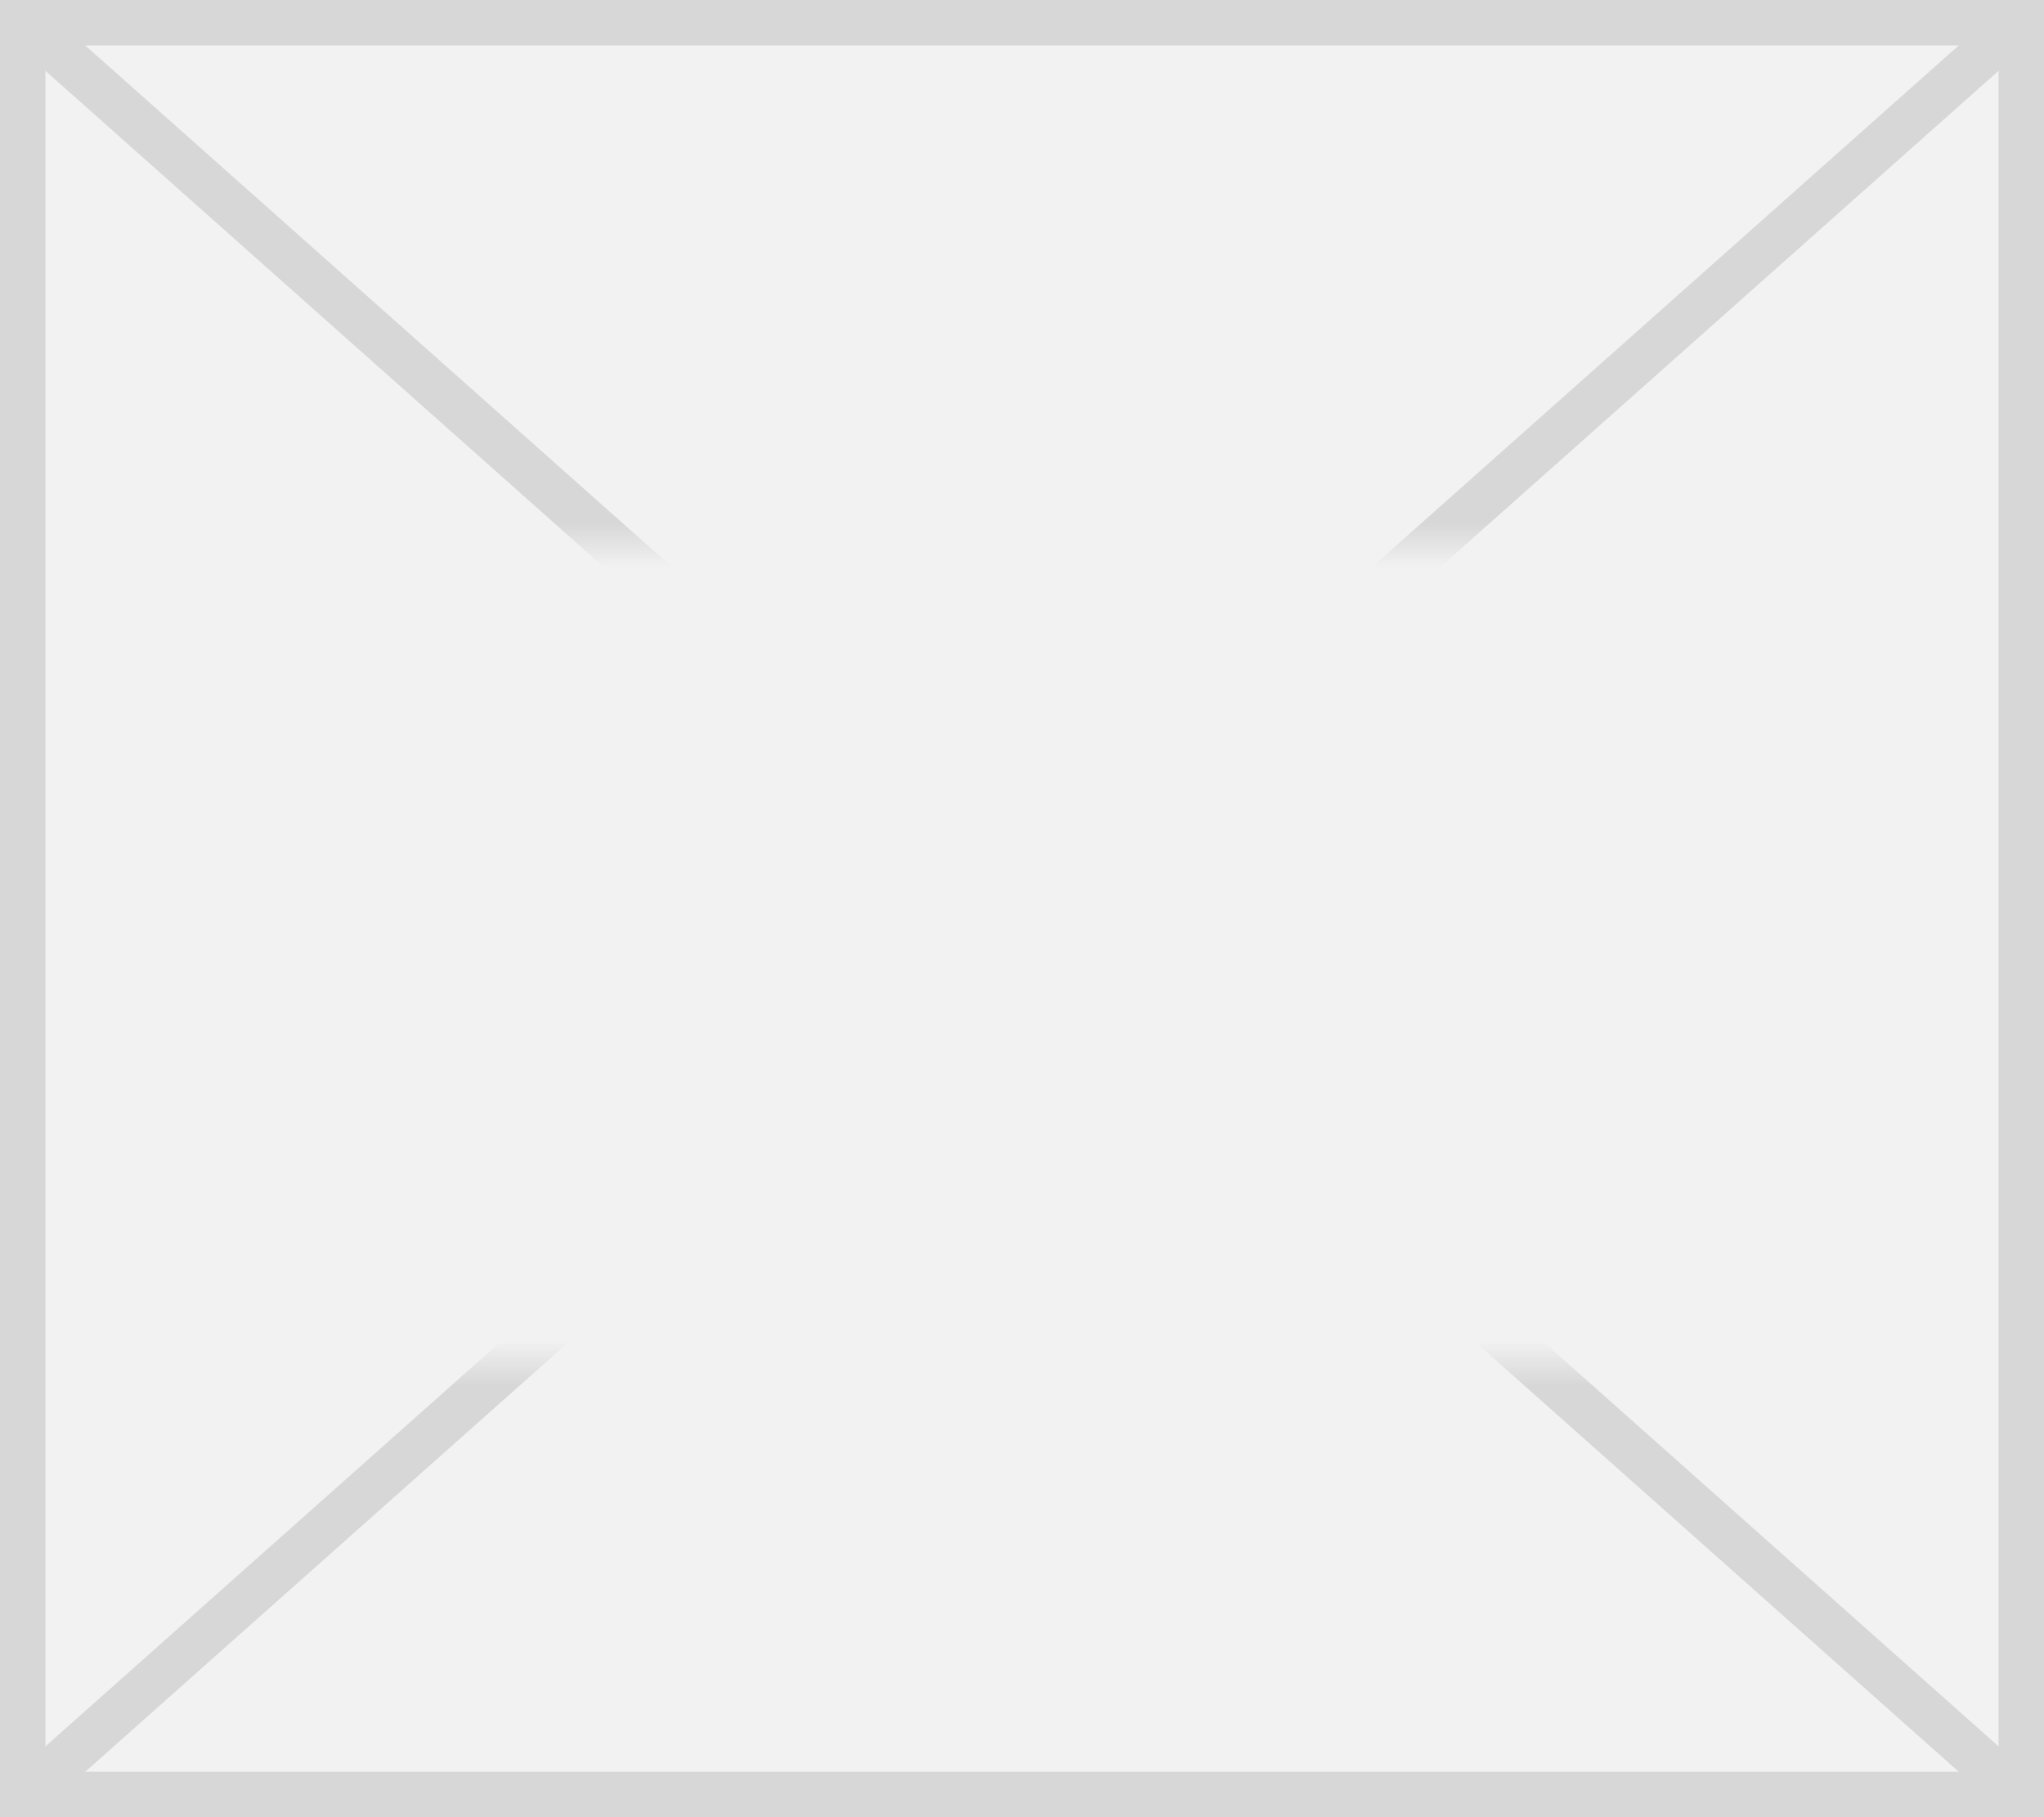﻿<?xml version="1.0" encoding="utf-8"?>
<svg version="1.1" xmlns:xlink="http://www.w3.org/1999/xlink" width="45px" height="40px" xmlns="http://www.w3.org/2000/svg">
  <rect width="100%" height="100%" fill="#333333" stroke="none"/>
  <defs>
    <mask fill="white" id="clip906">
      <path d="M 186.223 57  L 220.777 57  L 220.777 75  L 186.223 75  Z M 180 45  L 225 45  L 225 85  L 180 85  Z " fill-rule="evenodd" />
    </mask>
  </defs>
  <g transform="matrix(1 0 0 1 -180 -45 )">
    <path d="M 180.5 45.5  L 224.5 45.5  L 224.5 84.5  L 180.5 84.5  L 180.5 45.5  Z " fill-rule="nonzero" fill="#f2f2f2" stroke="none" />
    <path d="M 180.5 45.5  L 224.5 45.5  L 224.5 84.5  L 180.5 84.5  L 180.5 45.5  Z " stroke-width="1" stroke="#d7d7d7" fill="none" />
    <path d="M 180.42 45.374  L 224.58 84.626  M 224.58 45.374  L 180.42 84.626  " stroke-width="1" stroke="#d7d7d7" fill="none" mask="url(#clip906)" />
  </g>
</svg>